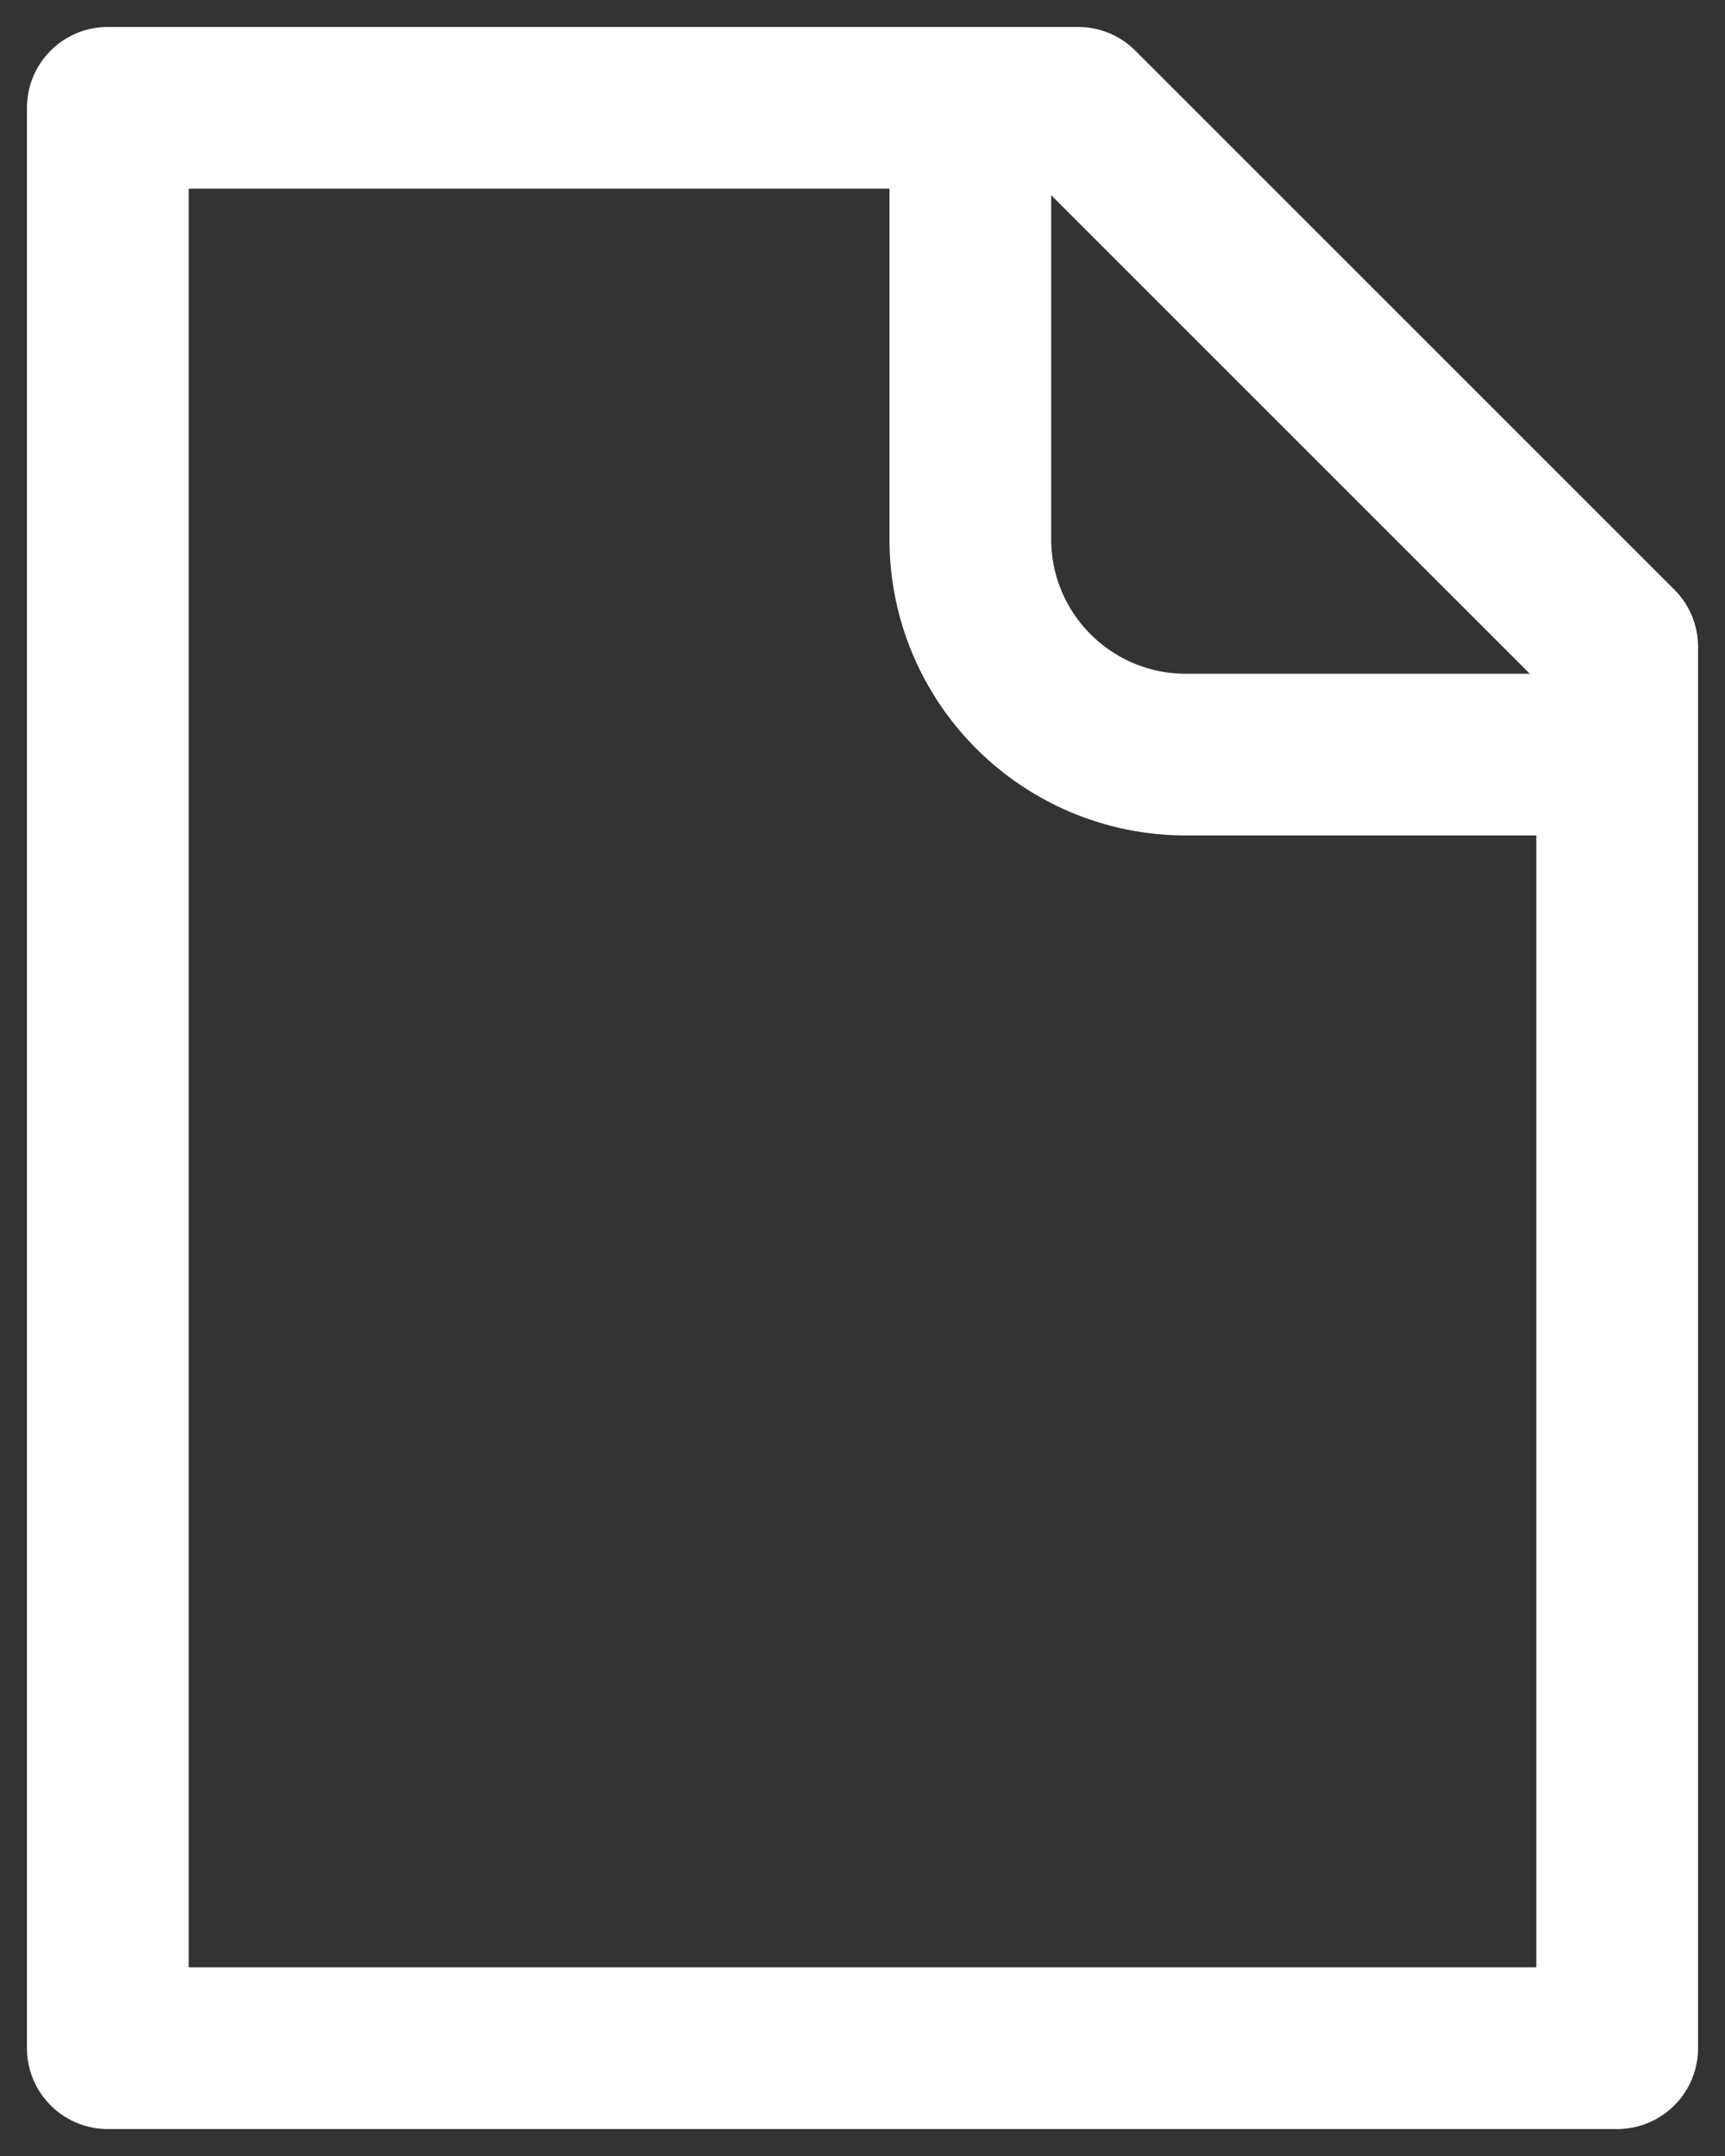 <svg width="16" height="20" viewBox="0 0 16 20" fill="none" xmlns="http://www.w3.org/2000/svg">
<rect x="0" y="0" width="16" height="20" fill="#333333" stroke="none"/>
<path d="M9 1V5C9 6.105 9.895 7 11 7H15M1 1V19H15V6L10 1H1Z" stroke="white" stroke-width="1.5" stroke-linejoin="round"/>
</svg>
